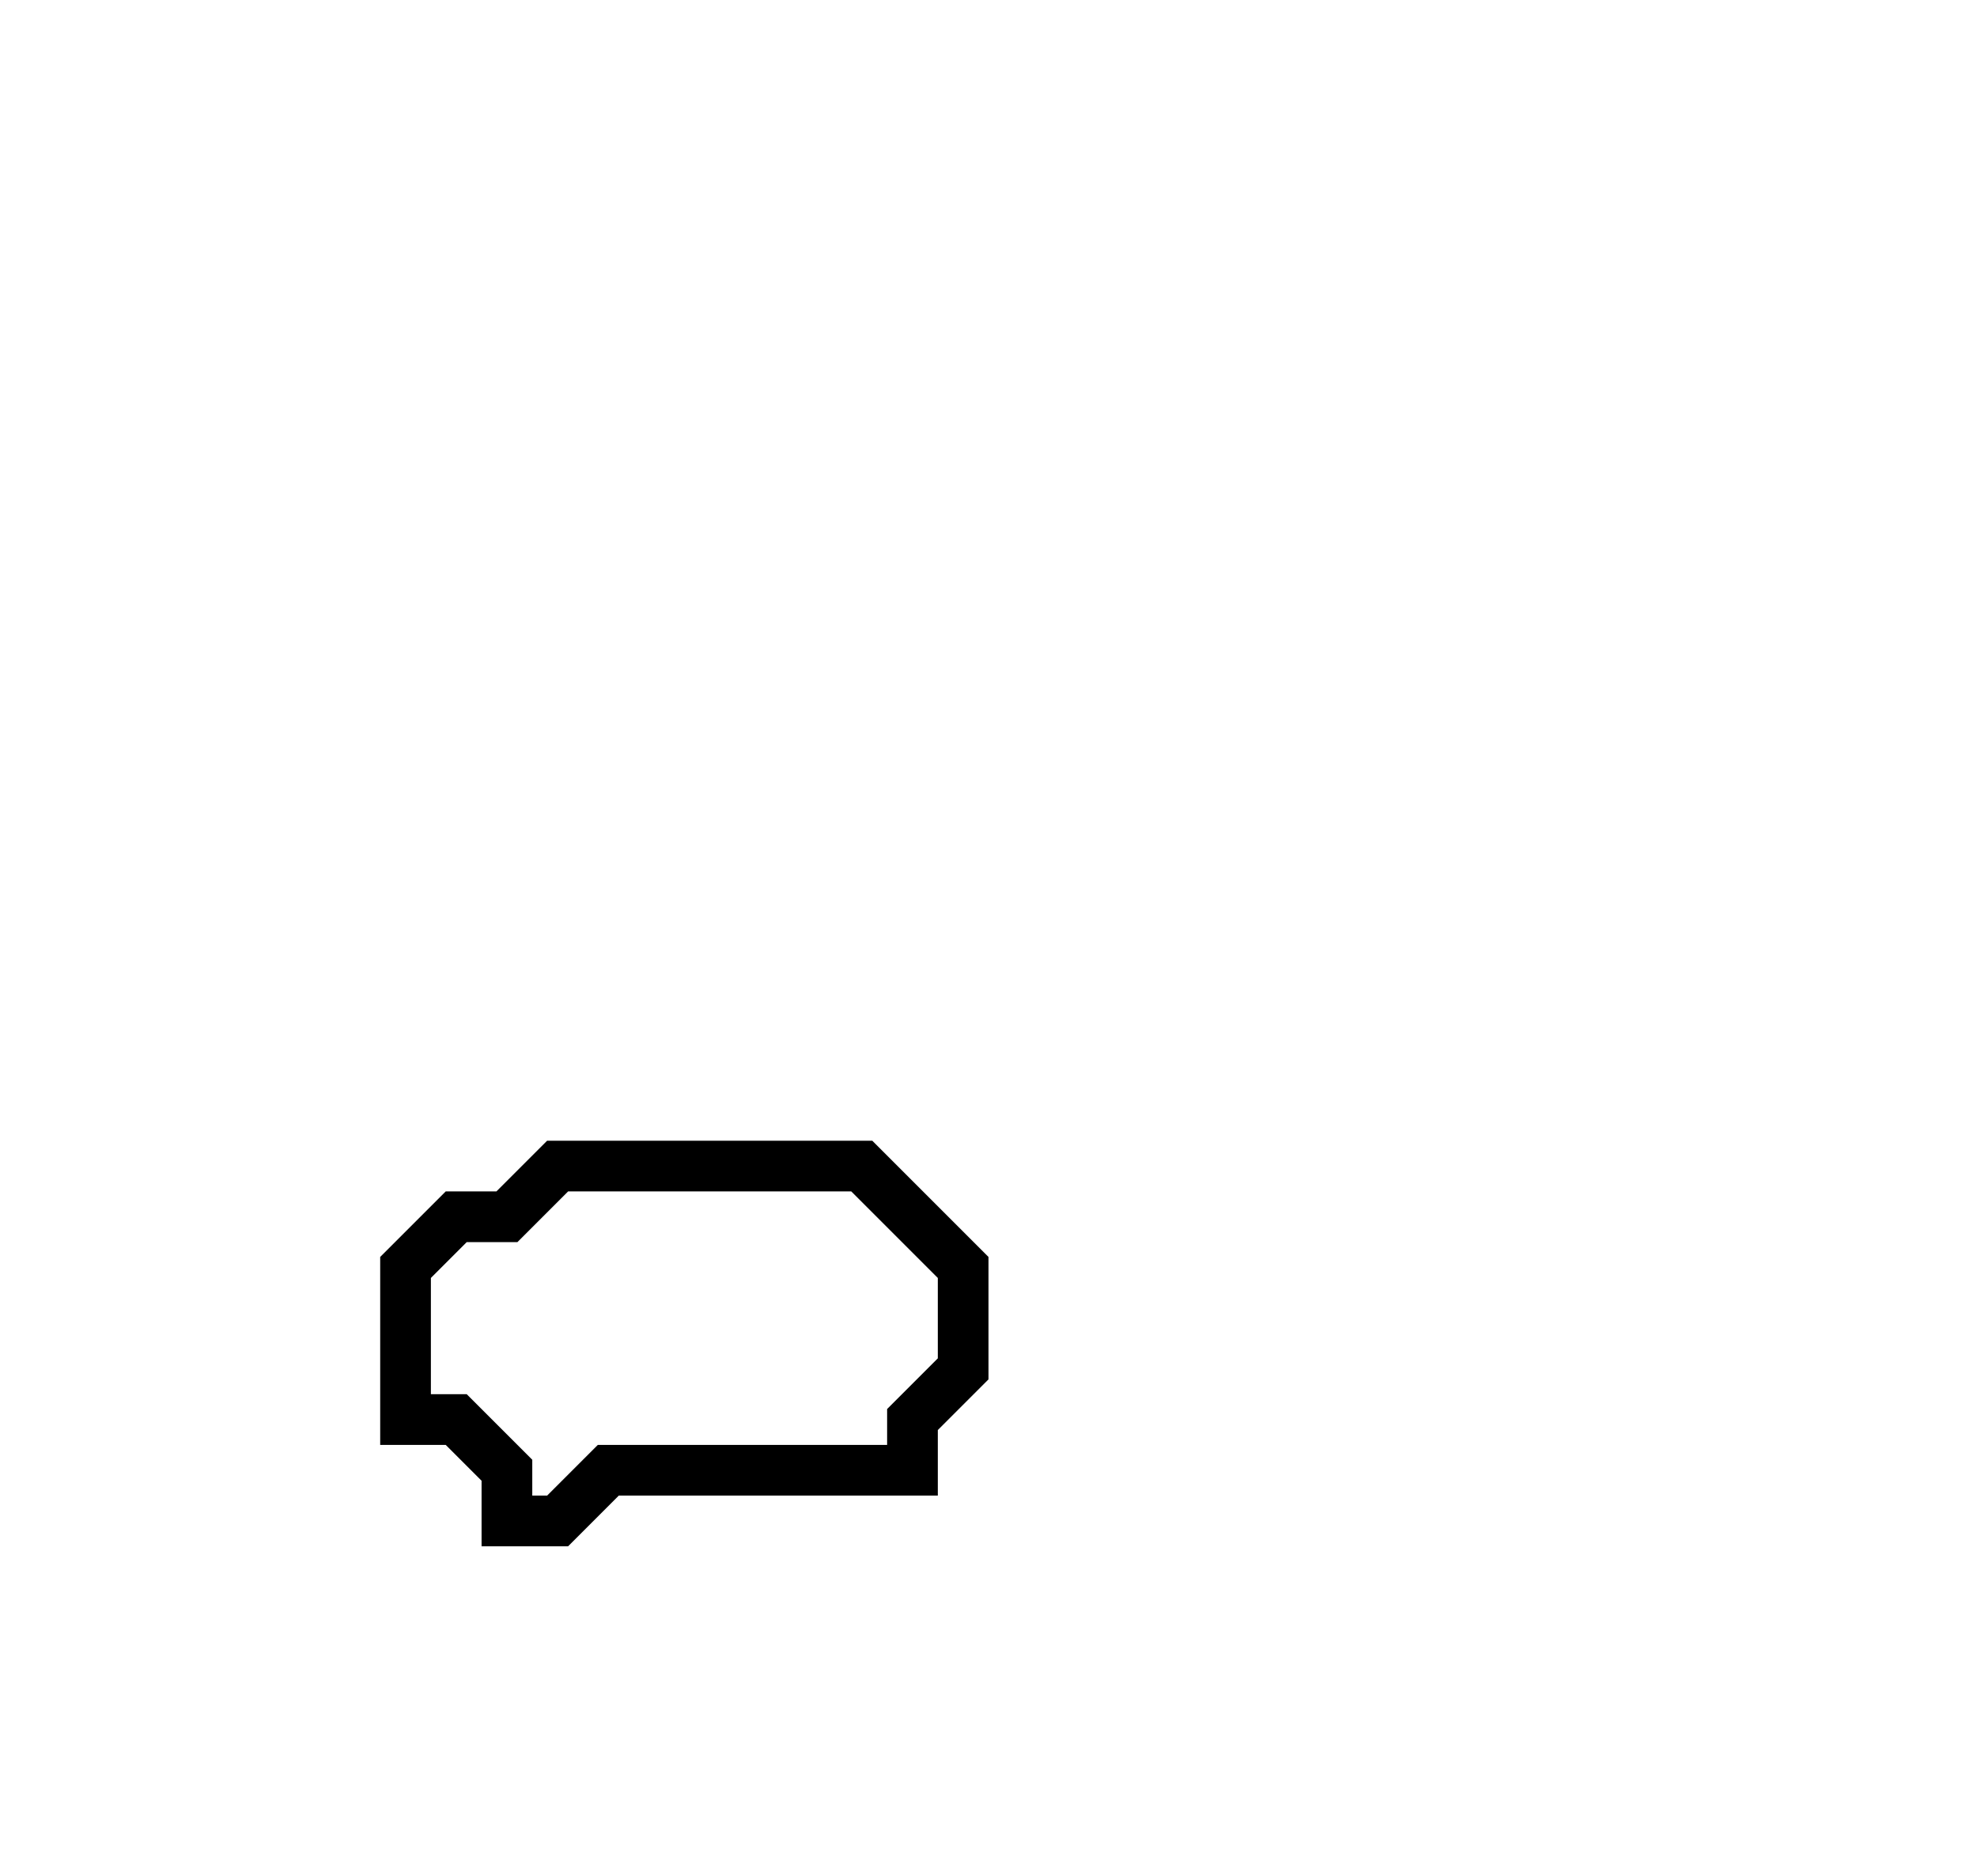 <svg xmlns="http://www.w3.org/2000/svg" width="39" height="37">
  <path d="M 11,23 L 10,24 L 9,24 L 8,25 L 8,28 L 9,28 L 10,29 L 10,30 L 11,30 L 12,29 L 18,29 L 18,28 L 19,27 L 19,25 L 17,23 Z" fill="none" stroke="black" stroke-width="1"/>
</svg>